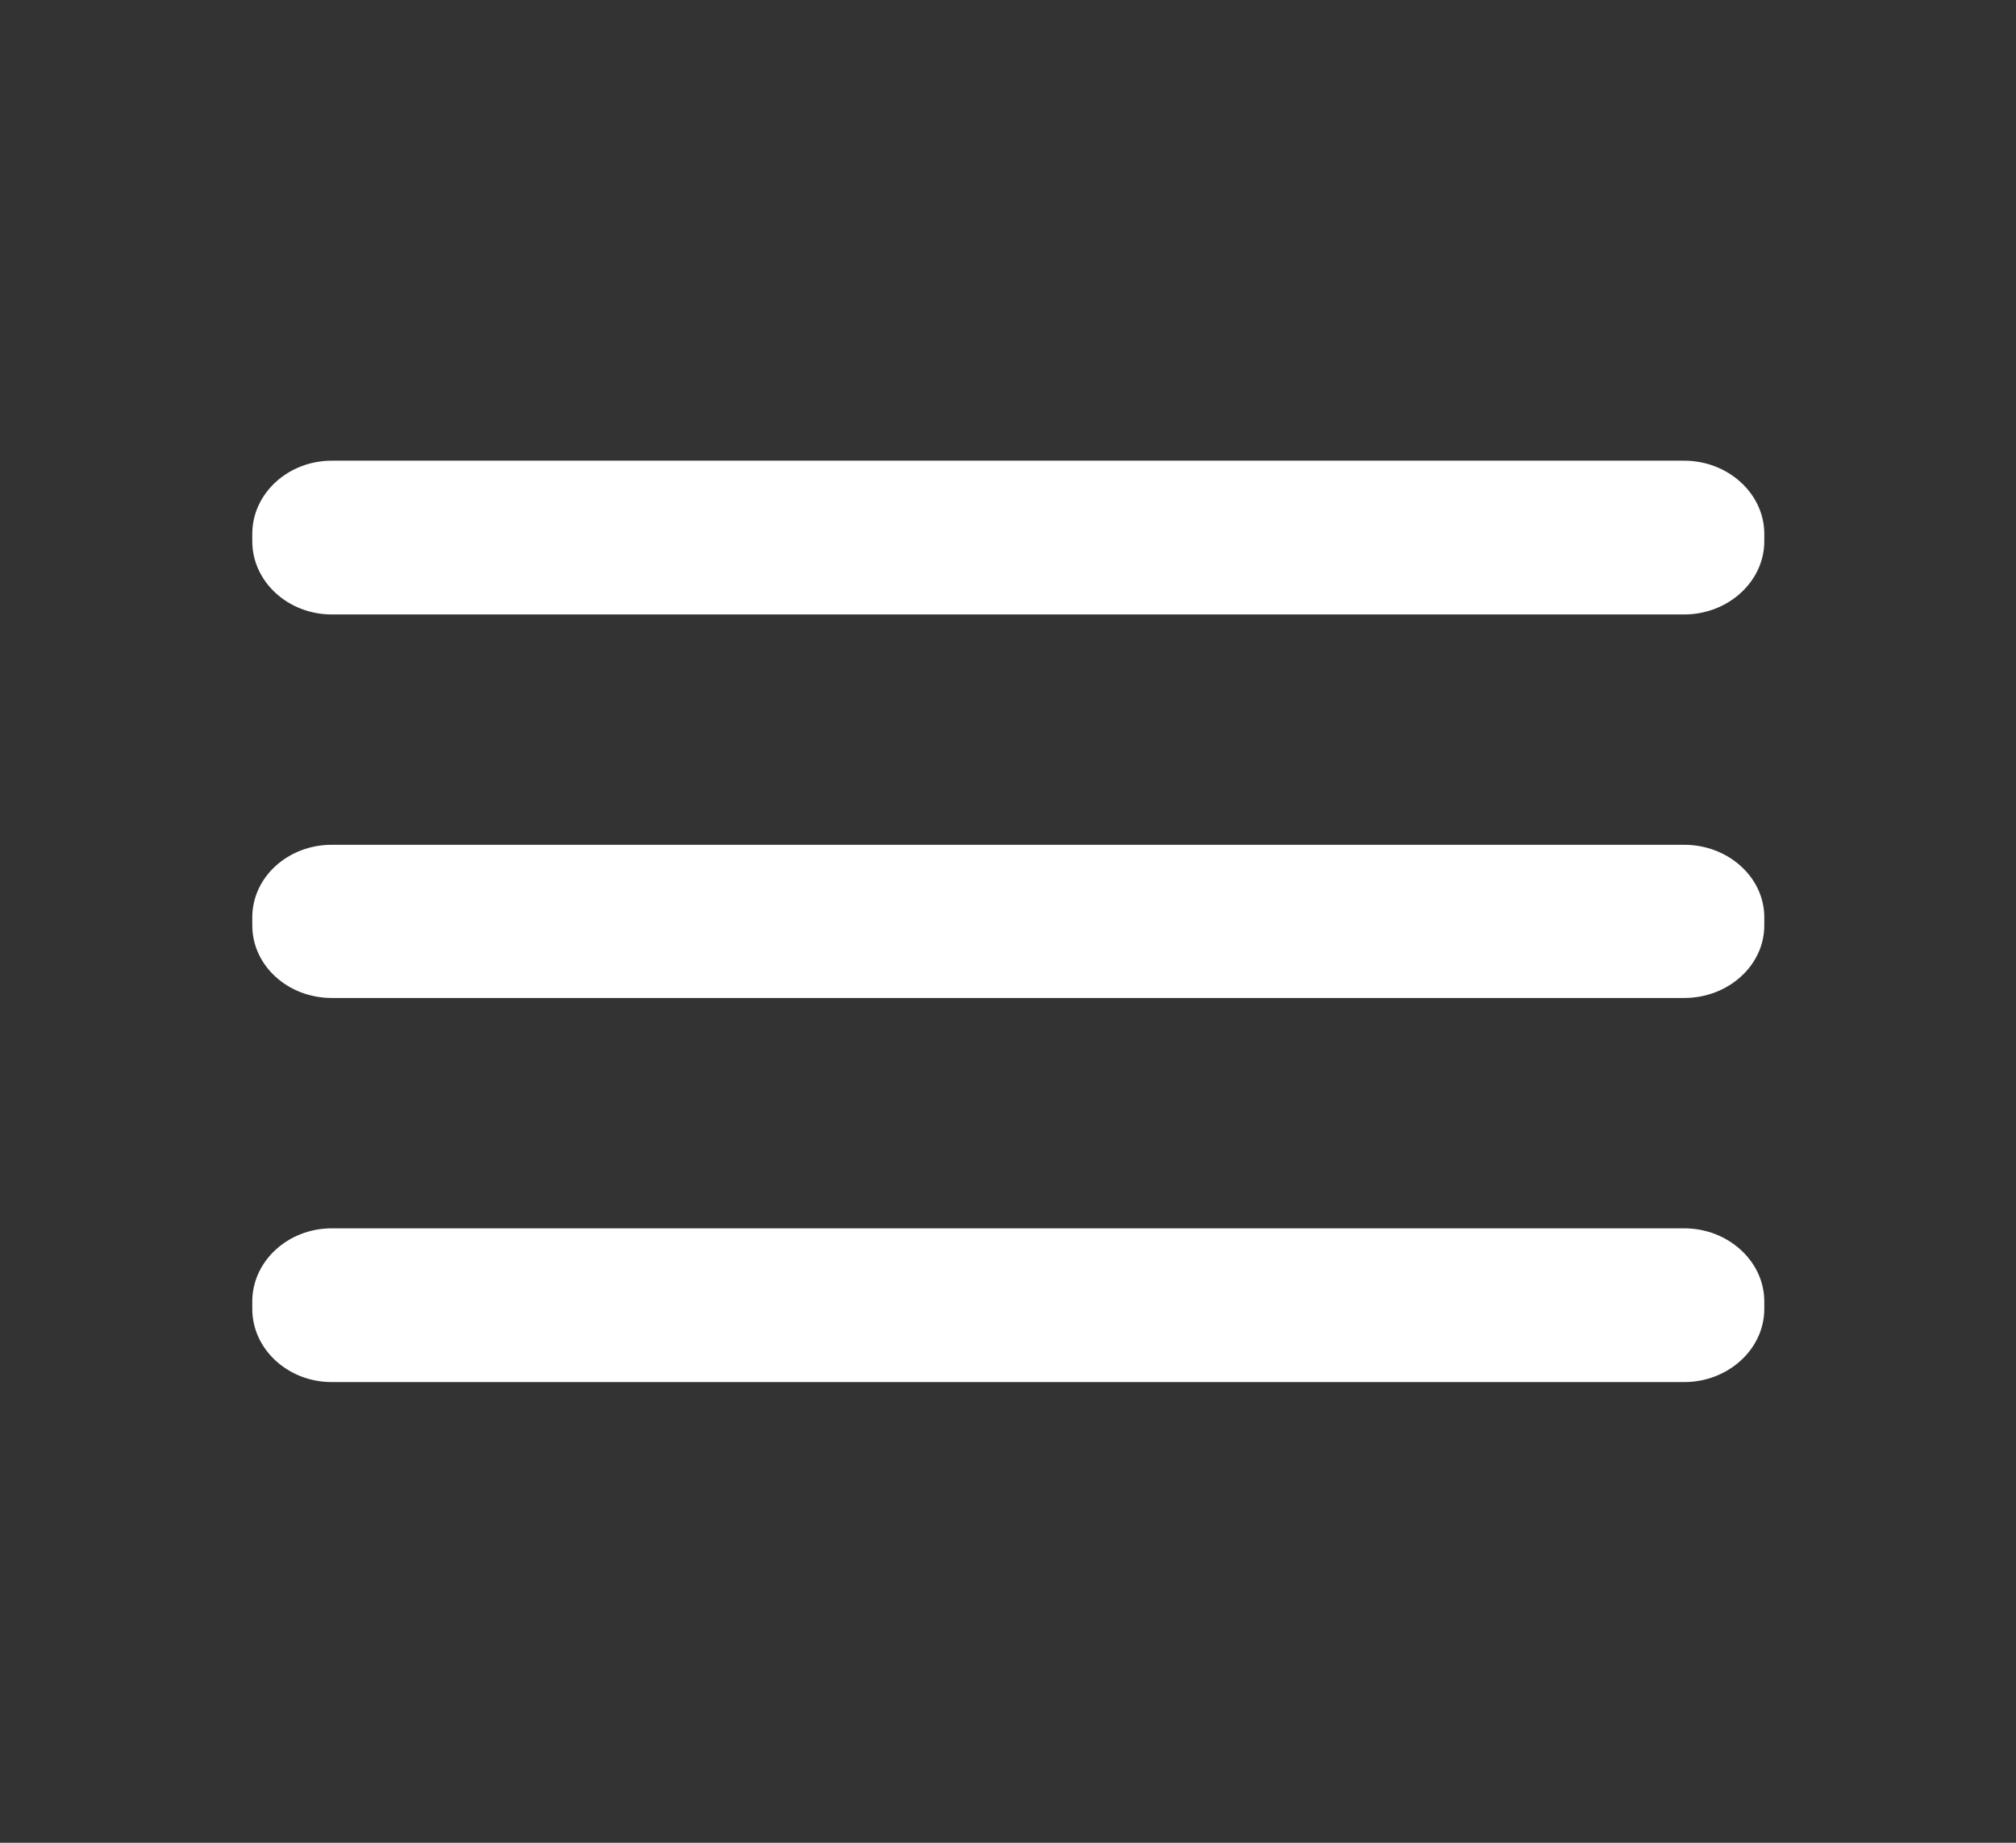<svg width="35" height="32" fill="none" xmlns="http://www.w3.org/2000/svg"><rect width="100%" height="100%" fill="#333333" stroke="none"/><path d="M29.24 14.67H5.76c-.76 0-1.38.56-1.38 1.26v.14c0 .7.62 1.26 1.38 1.26h23.48c.76 0 1.39-.56 1.39-1.26v-.14c0-.7-.63-1.26-1.39-1.26ZM29.24 21.33H5.76c-.76 0-1.38.57-1.38 1.27v.13c0 .7.62 1.27 1.38 1.27h23.48c.76 0 1.39-.57 1.39-1.27v-.13c0-.7-.63-1.27-1.39-1.27ZM29.24 8H5.76C5 8 4.38 8.57 4.38 9.27v.13c0 .7.62 1.27 1.38 1.27h23.48c.76 0 1.39-.57 1.39-1.27v-.13c0-.7-.63-1.27-1.39-1.27Z" fill="#fff"/></svg>